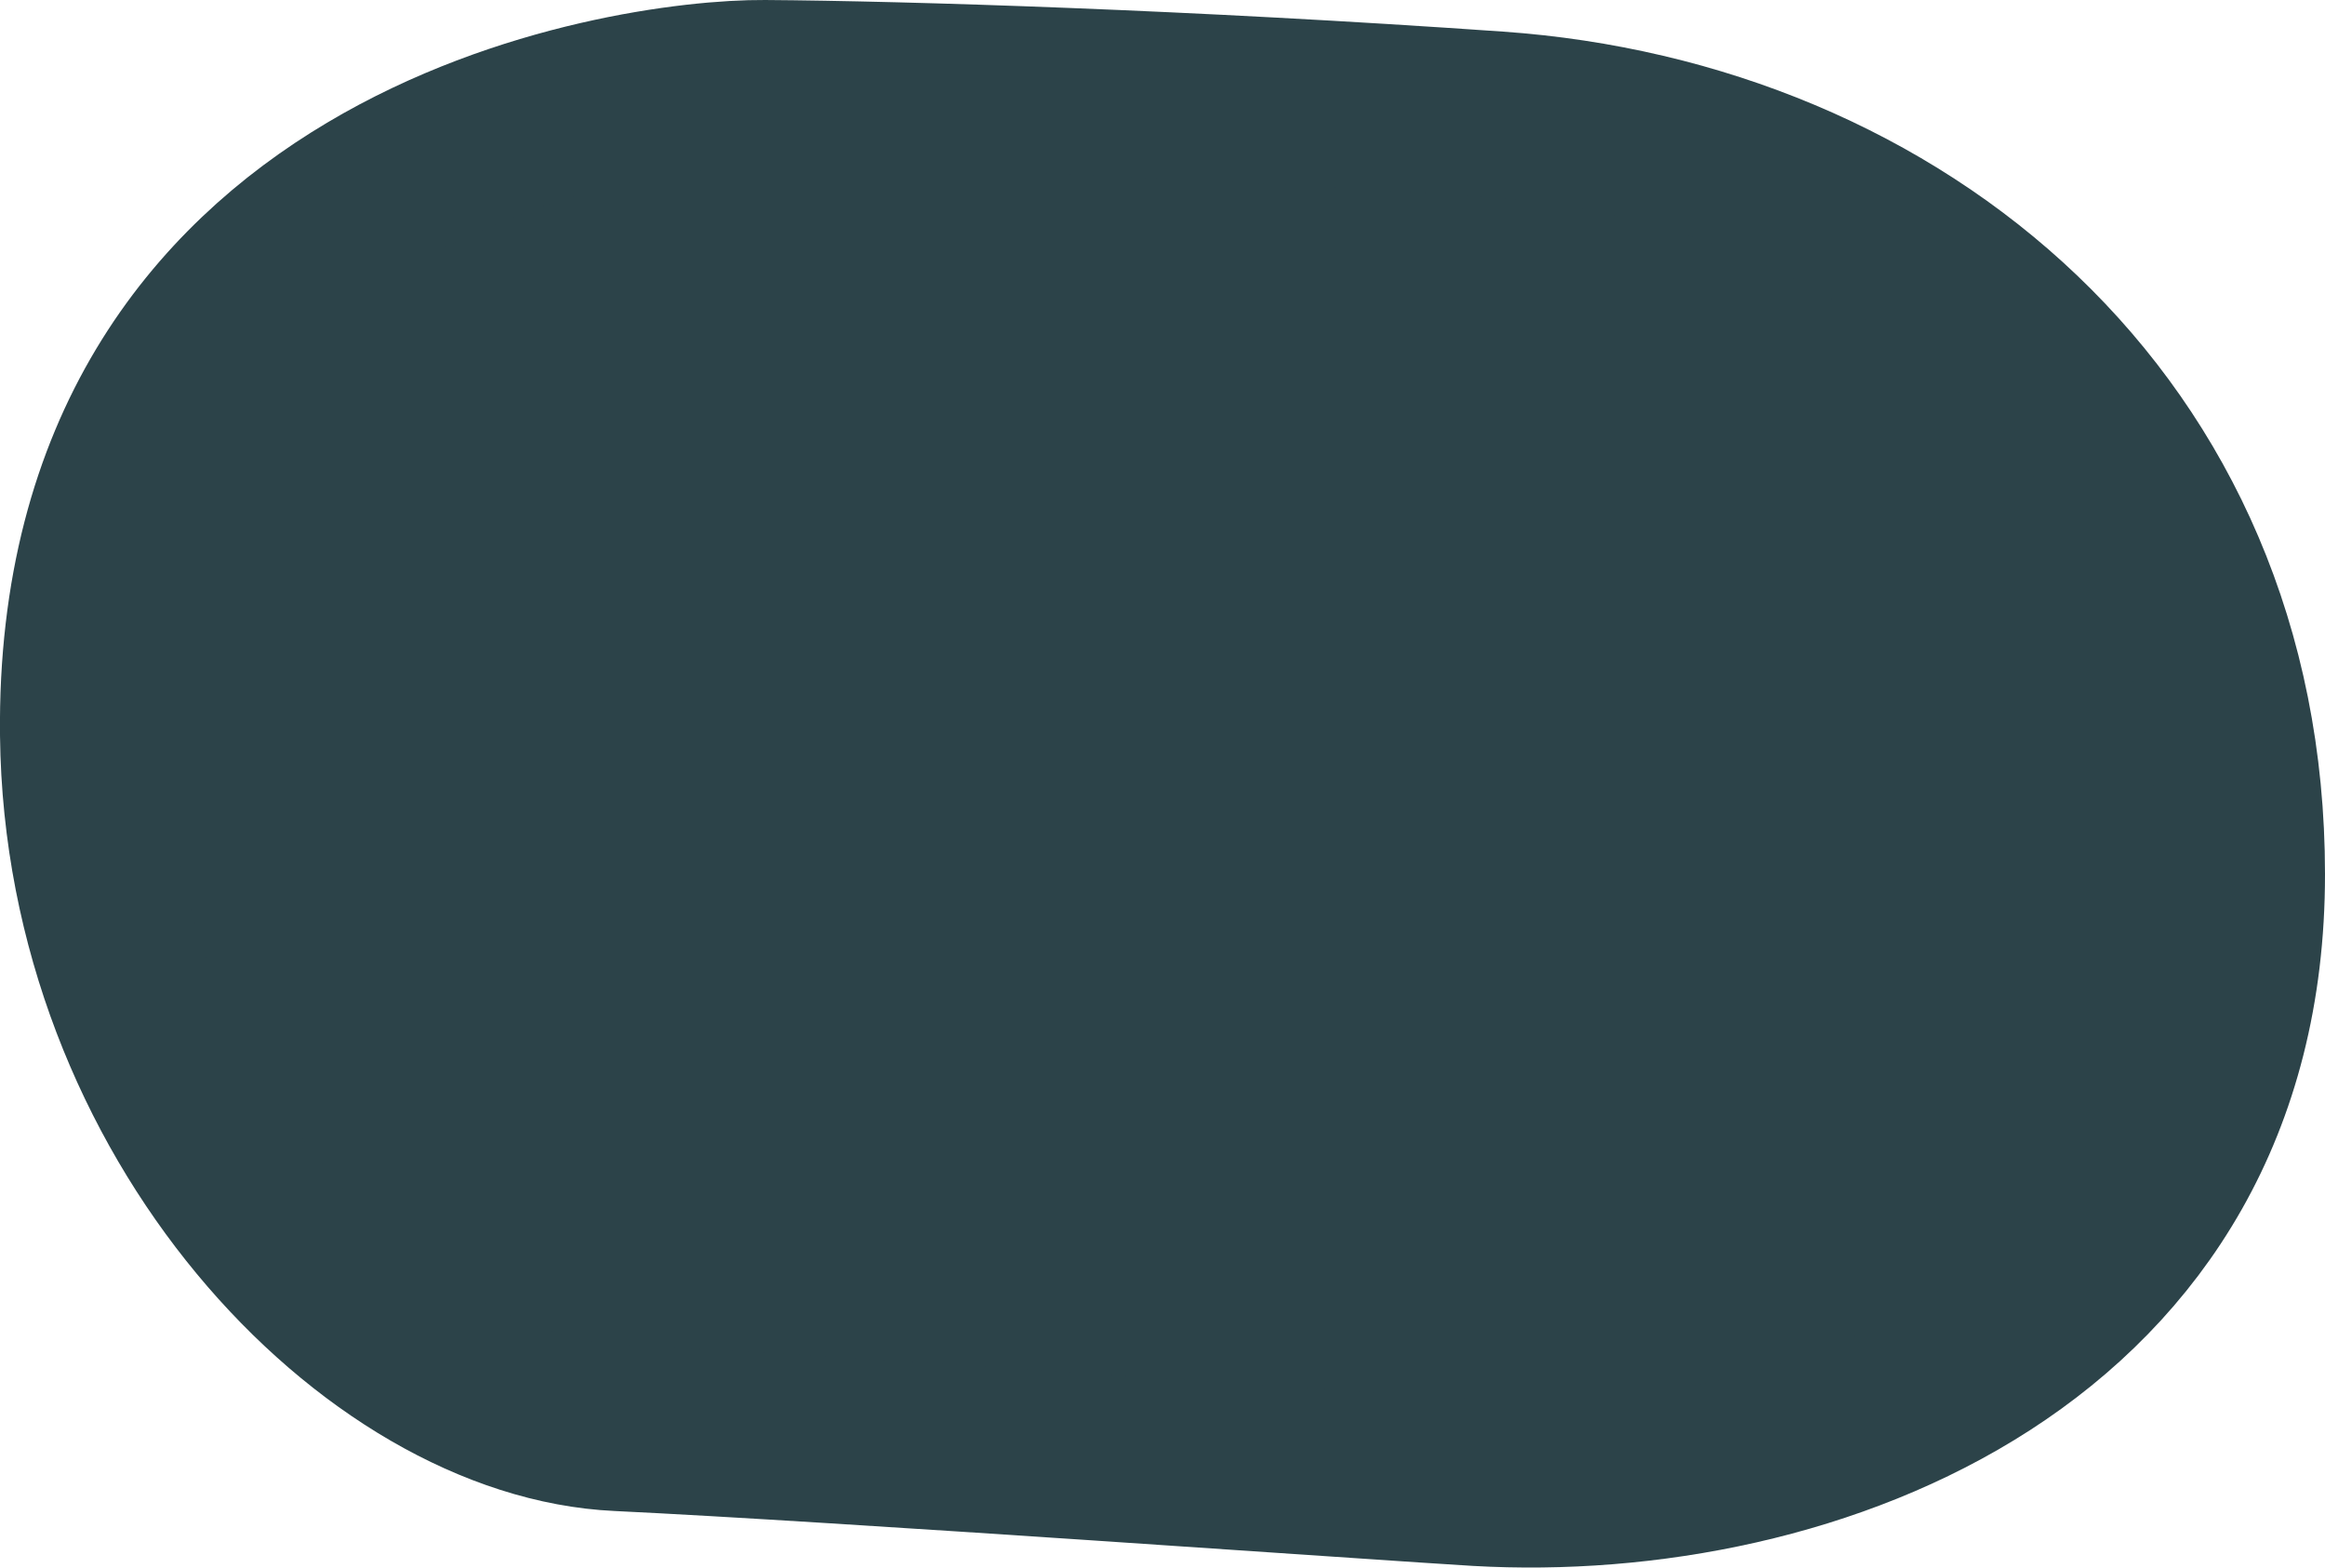 <svg xmlns="http://www.w3.org/2000/svg" width="19.55" height="13.184" viewBox="0 0 19.55 13.184">
  <path id="Stroke_46" data-name="Stroke 46" d="M0,5.477C.035,8.7,2.448,11.211,4.5,11.306c1.872.089,6.472.418,7.223.462,2.812.162,6.429-1.207,6.427-5.118,0-3.787-2.885-6.15-6.263-6.386C9.287.082,6.9.008,5.73,0S-.051.673,0,5.477Z" transform="translate(0.7 0.7)" fill="#2c4349" stroke="#2c4349" stroke-linejoin="round" stroke-miterlimit="10" stroke-width="1.4"/>
</svg>
